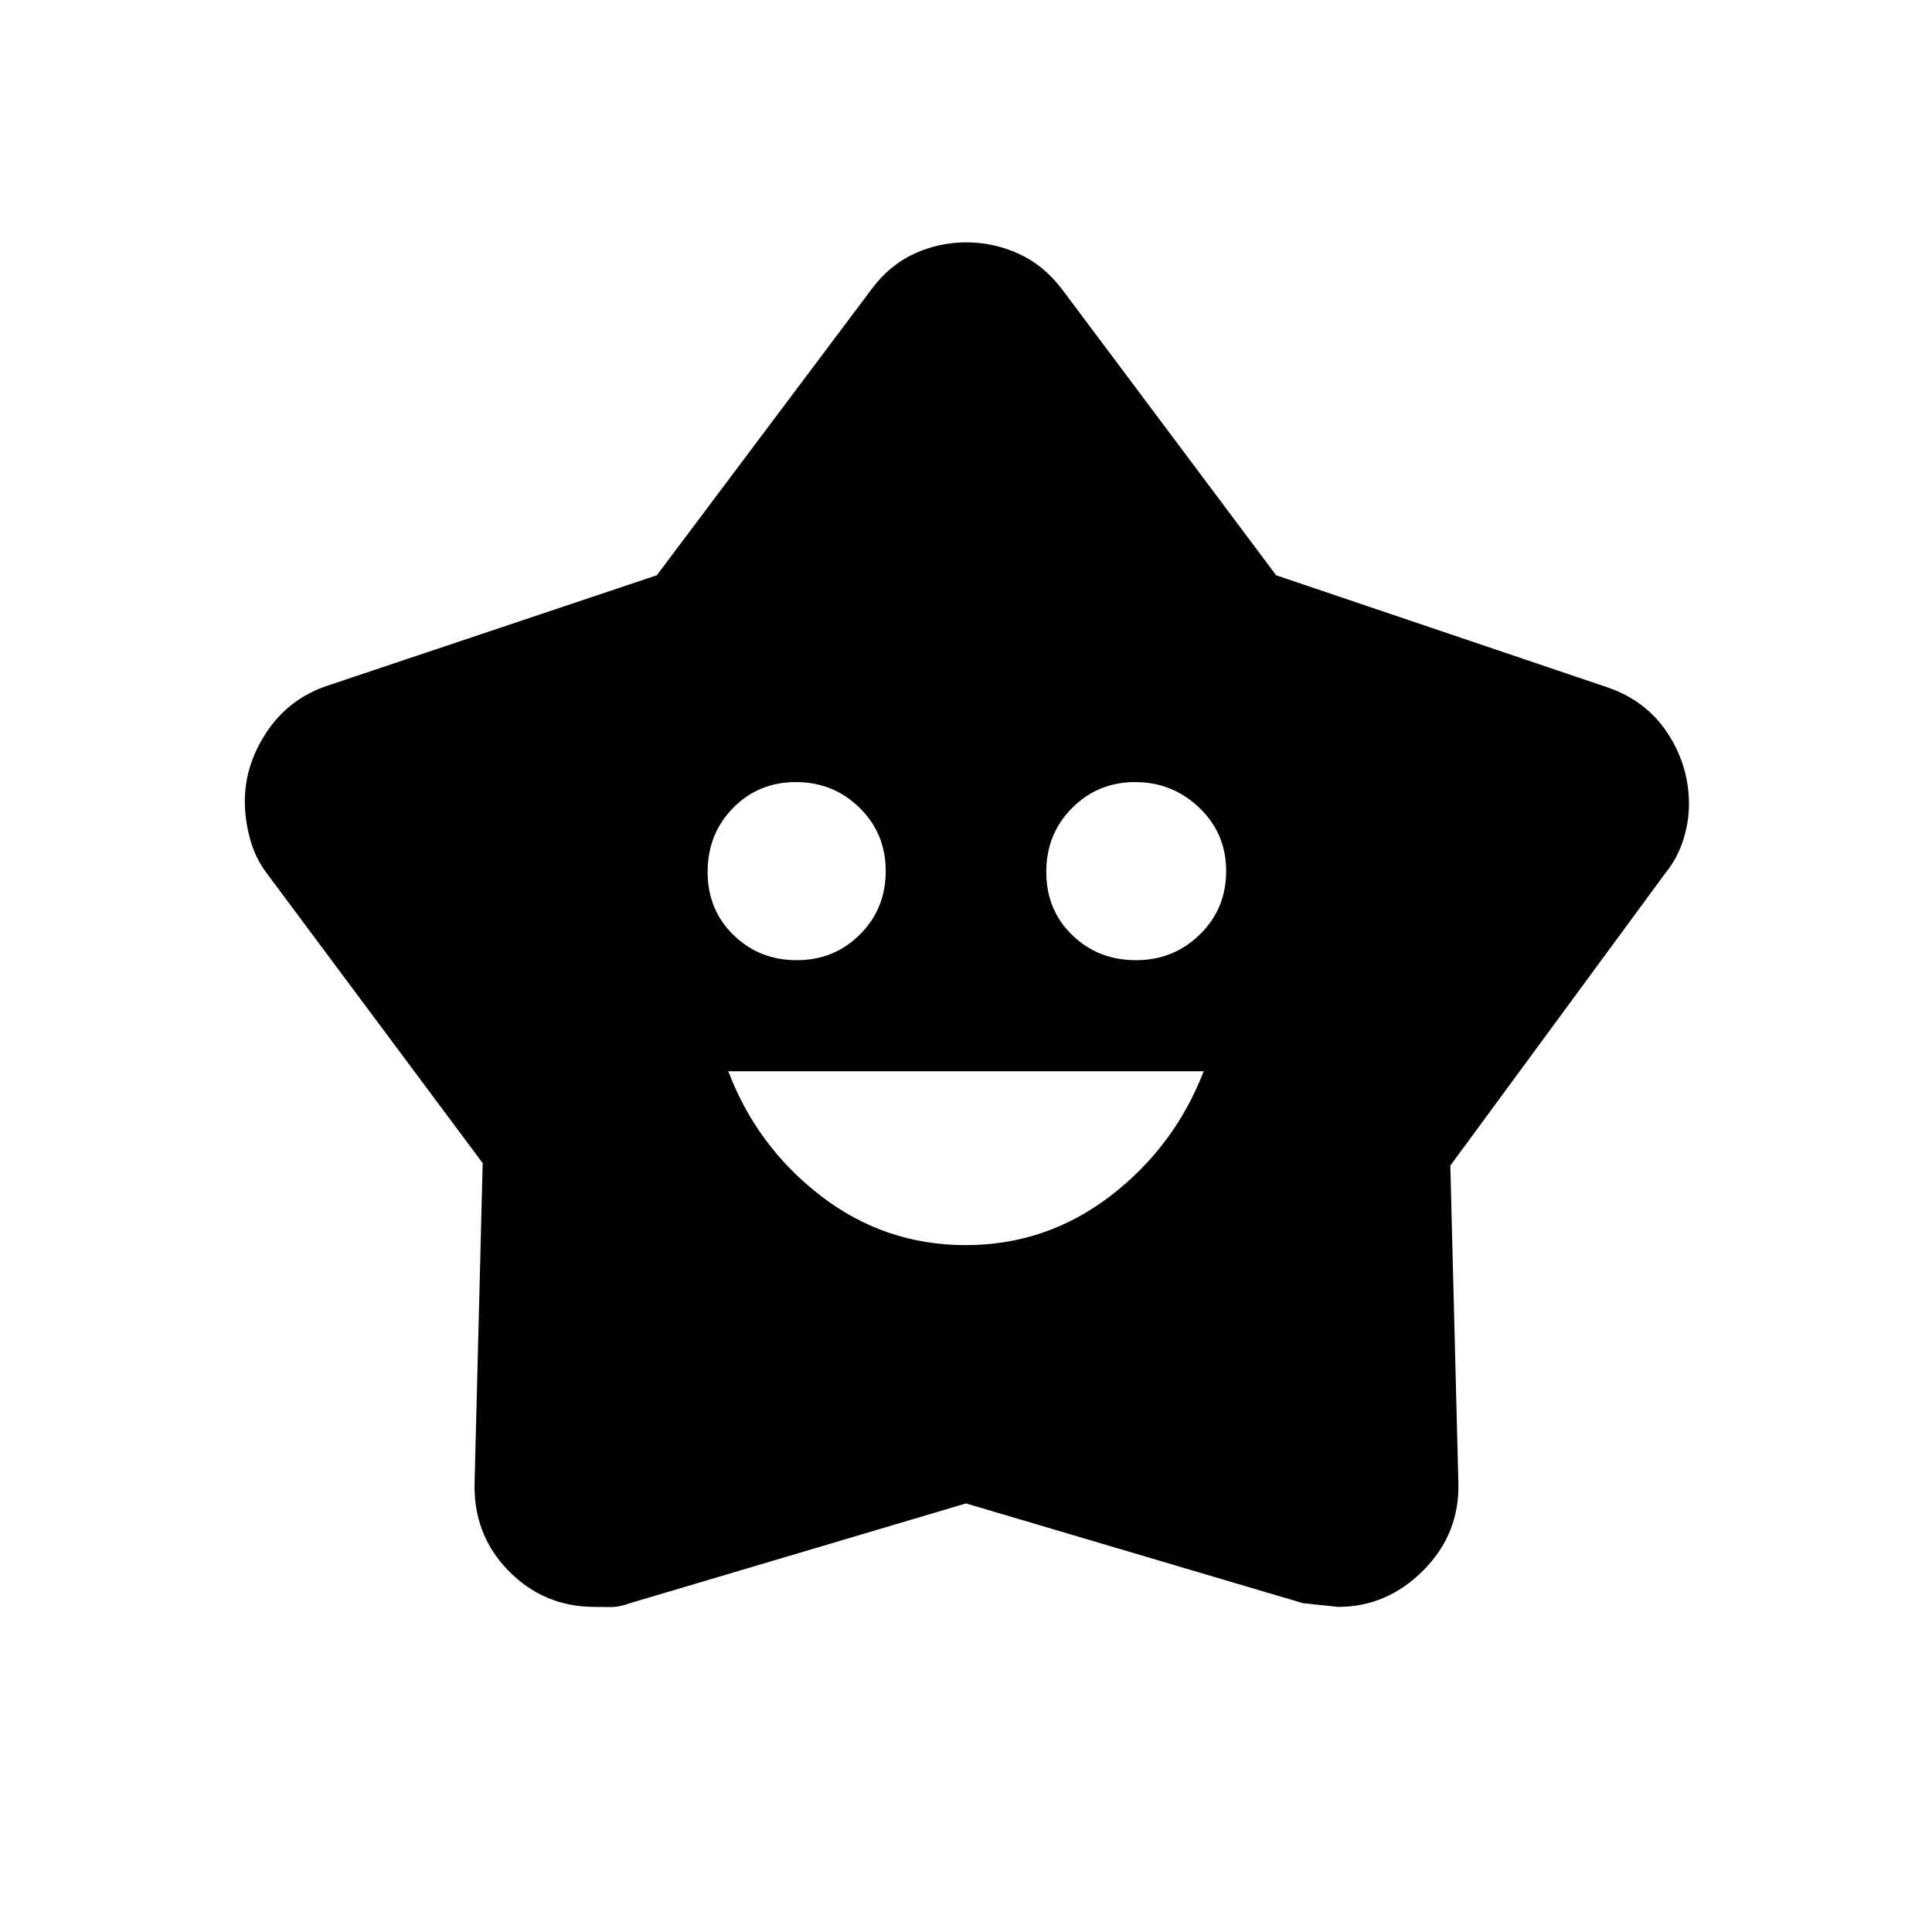 <svg xmlns="http://www.w3.org/2000/svg" height="48" viewBox="0 -960 960 960" width="48"><path d="M479.804-341.308q40.104 0 71.962-24.433 31.857-24.433 46.349-61.951H361.884q14.308 37.577 46.062 61.981 31.753 24.403 71.858 24.403Zm-83.906-141.577q18.563 0 31.39-12.766 12.827-12.766 12.827-31.503 0-18.737-13.018-31.484-13.018-12.747-31.615-12.747-18.598 0-31.232 12.869-12.635 12.869-12.635 31.753 0 18.885 12.86 31.382 12.86 12.496 31.423 12.496Zm168.55 0q18.665 0 31.743-12.766t13.078-31.503q0-18.737-13.347-31.484-13.347-12.747-31.865-12.747t-31.345 12.869q-12.827 12.869-12.827 31.753 0 18.885 12.869 31.382 12.869 12.496 31.694 12.496ZM326.374-674.156l106.837-142.319q8.895-11.919 21.183-17.51 12.287-5.592 25.752-5.592 13.465 0 25.897 5.604 12.431 5.604 21.649 17.665l106.414 142.157 164.001 55.477q19.586 6.52 30.355 22.758 10.769 16.237 10.769 35.522 0 8.901-2.892 17.908-2.893 9.007-8.634 16.065L720.654-380.817l4 157.345q.769 25.43-17.311 43.682-18.08 18.252-42.522 18.252.141 0-17.398-1.846L480-212.961l-166.895 49.553q-5.528 2.024-9.979 1.947-4.452-.077-7.616-.077-25.379 0-43.021-18.141-17.643-18.141-16.643-44.594l4-157.756L132.231-526.5q-5.644-7.674-8.111-17.109-2.466-9.436-2.466-18.122 0-18.333 11.04-34.806 11.04-16.474 30.306-22.848l163.374-54.771Z"/></svg>